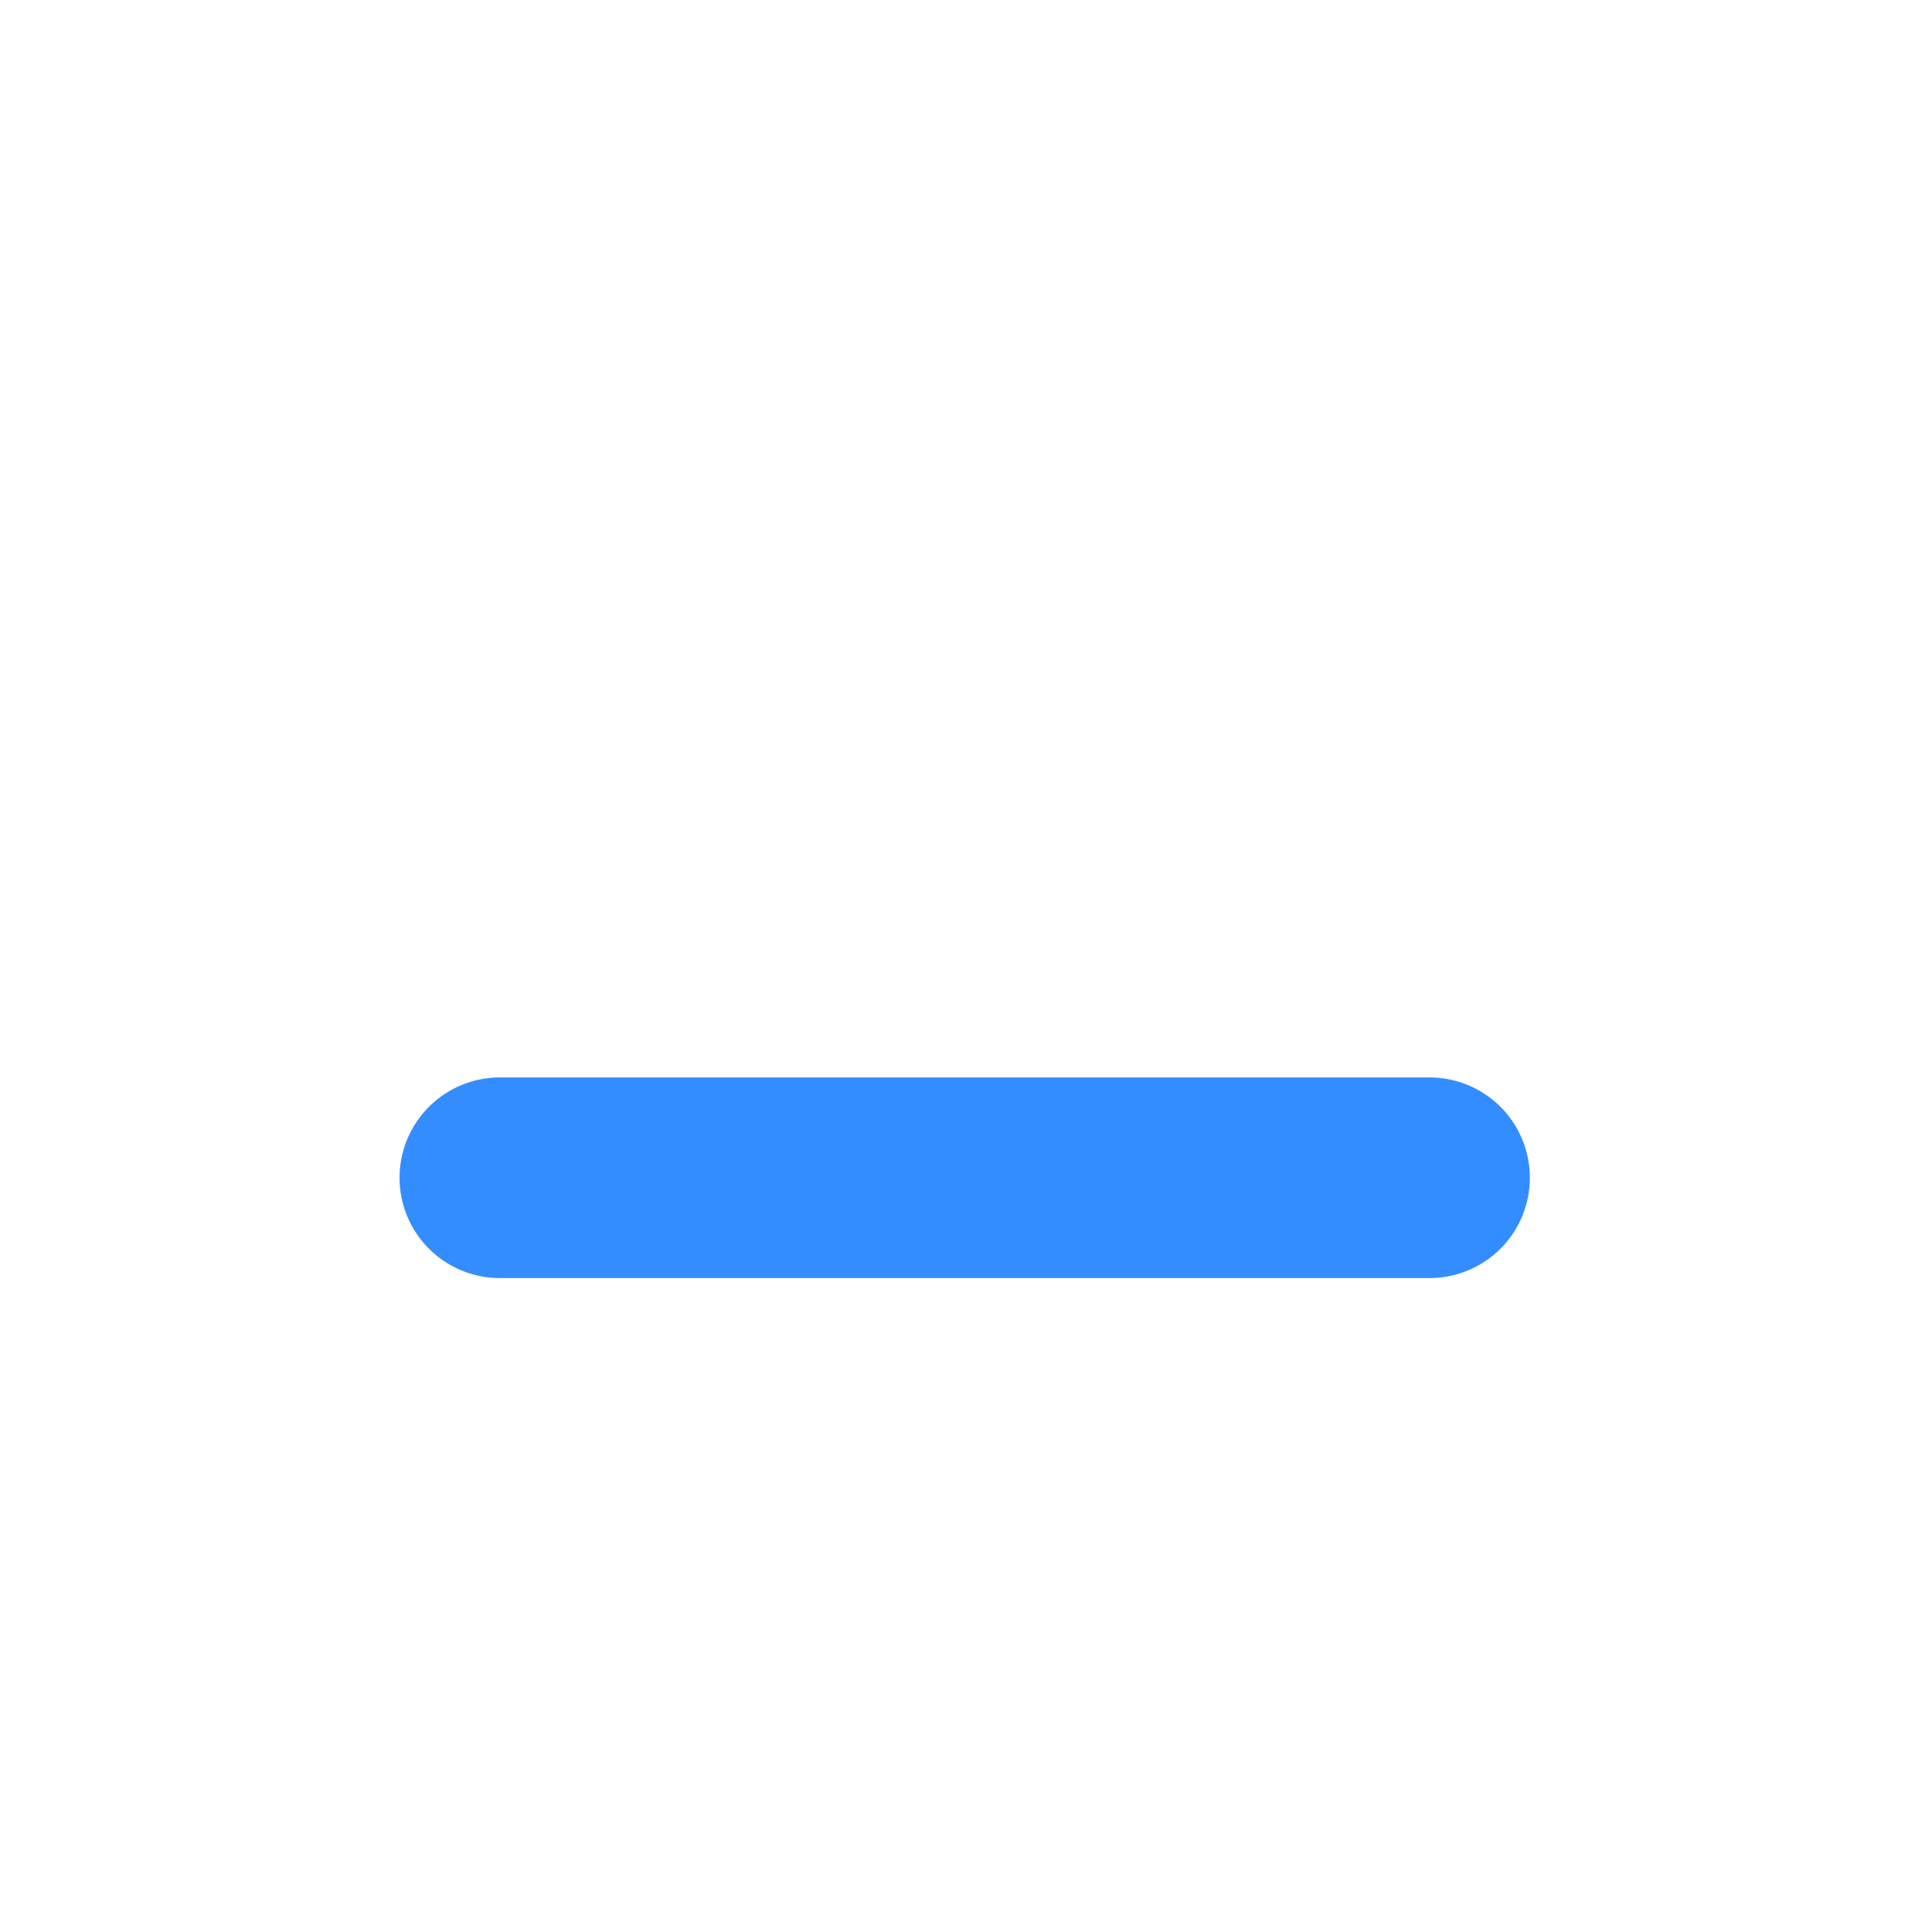<?xml version="1.0" encoding="UTF-8" standalone="no"?>
<svg viewBox="0 0 50 50"
 xmlns="http://www.w3.org/2000/svg" xmlns:xlink="http://www.w3.org/1999/xlink"  version="1.2" baseProfile="tiny">
<title>Qt SVG Document</title>
<desc>Generated with Qt</desc>
<defs>
</defs>
<g fill="none" stroke="black" stroke-width="1" fill-rule="evenodd" stroke-linecap="square" stroke-linejoin="bevel" >

<g fill="#bfc3c7" fill-opacity="1" stroke="none" transform="matrix(2.5,0,0,2.5,37.949,45.495)"
font-family="Noto Sans" font-size="11" font-weight="400" font-style="normal" 
opacity="0" >
<rect x="-15.18" y="-18.198" width="20" height="20"/>
</g>

<g fill="none" stroke="none" transform="matrix(2.5,0,0,2.5,37.949,45.495)"
font-family="Noto Sans" font-size="11" font-weight="400" font-style="normal" 
>
<path vector-effect="none" fill-rule="nonzero" d="M-0.381,-6.006 L-10.005,-6.006"/>
</g>

<g fill="none" stroke="#338dff" stroke-opacity="1" stroke-width="2.077" stroke-linecap="round" stroke-linejoin="miter" stroke-miterlimit="4" transform="matrix(2.5,0,0,2.5,37.949,45.495)"
font-family="Noto Sans" font-size="11" font-weight="400" font-style="normal" 
>
<path vector-effect="none" fill-rule="nonzero" d="M-0.381,-6.006 L-10.005,-6.006"/>
</g>

<g fill="none" stroke="#000000" stroke-opacity="1" stroke-width="1" stroke-linecap="square" stroke-linejoin="bevel" transform="matrix(1,0,0,1,0,0)"
font-family="Noto Sans" font-size="11" font-weight="400" font-style="normal" 
>
</g>
</g>
</svg>
